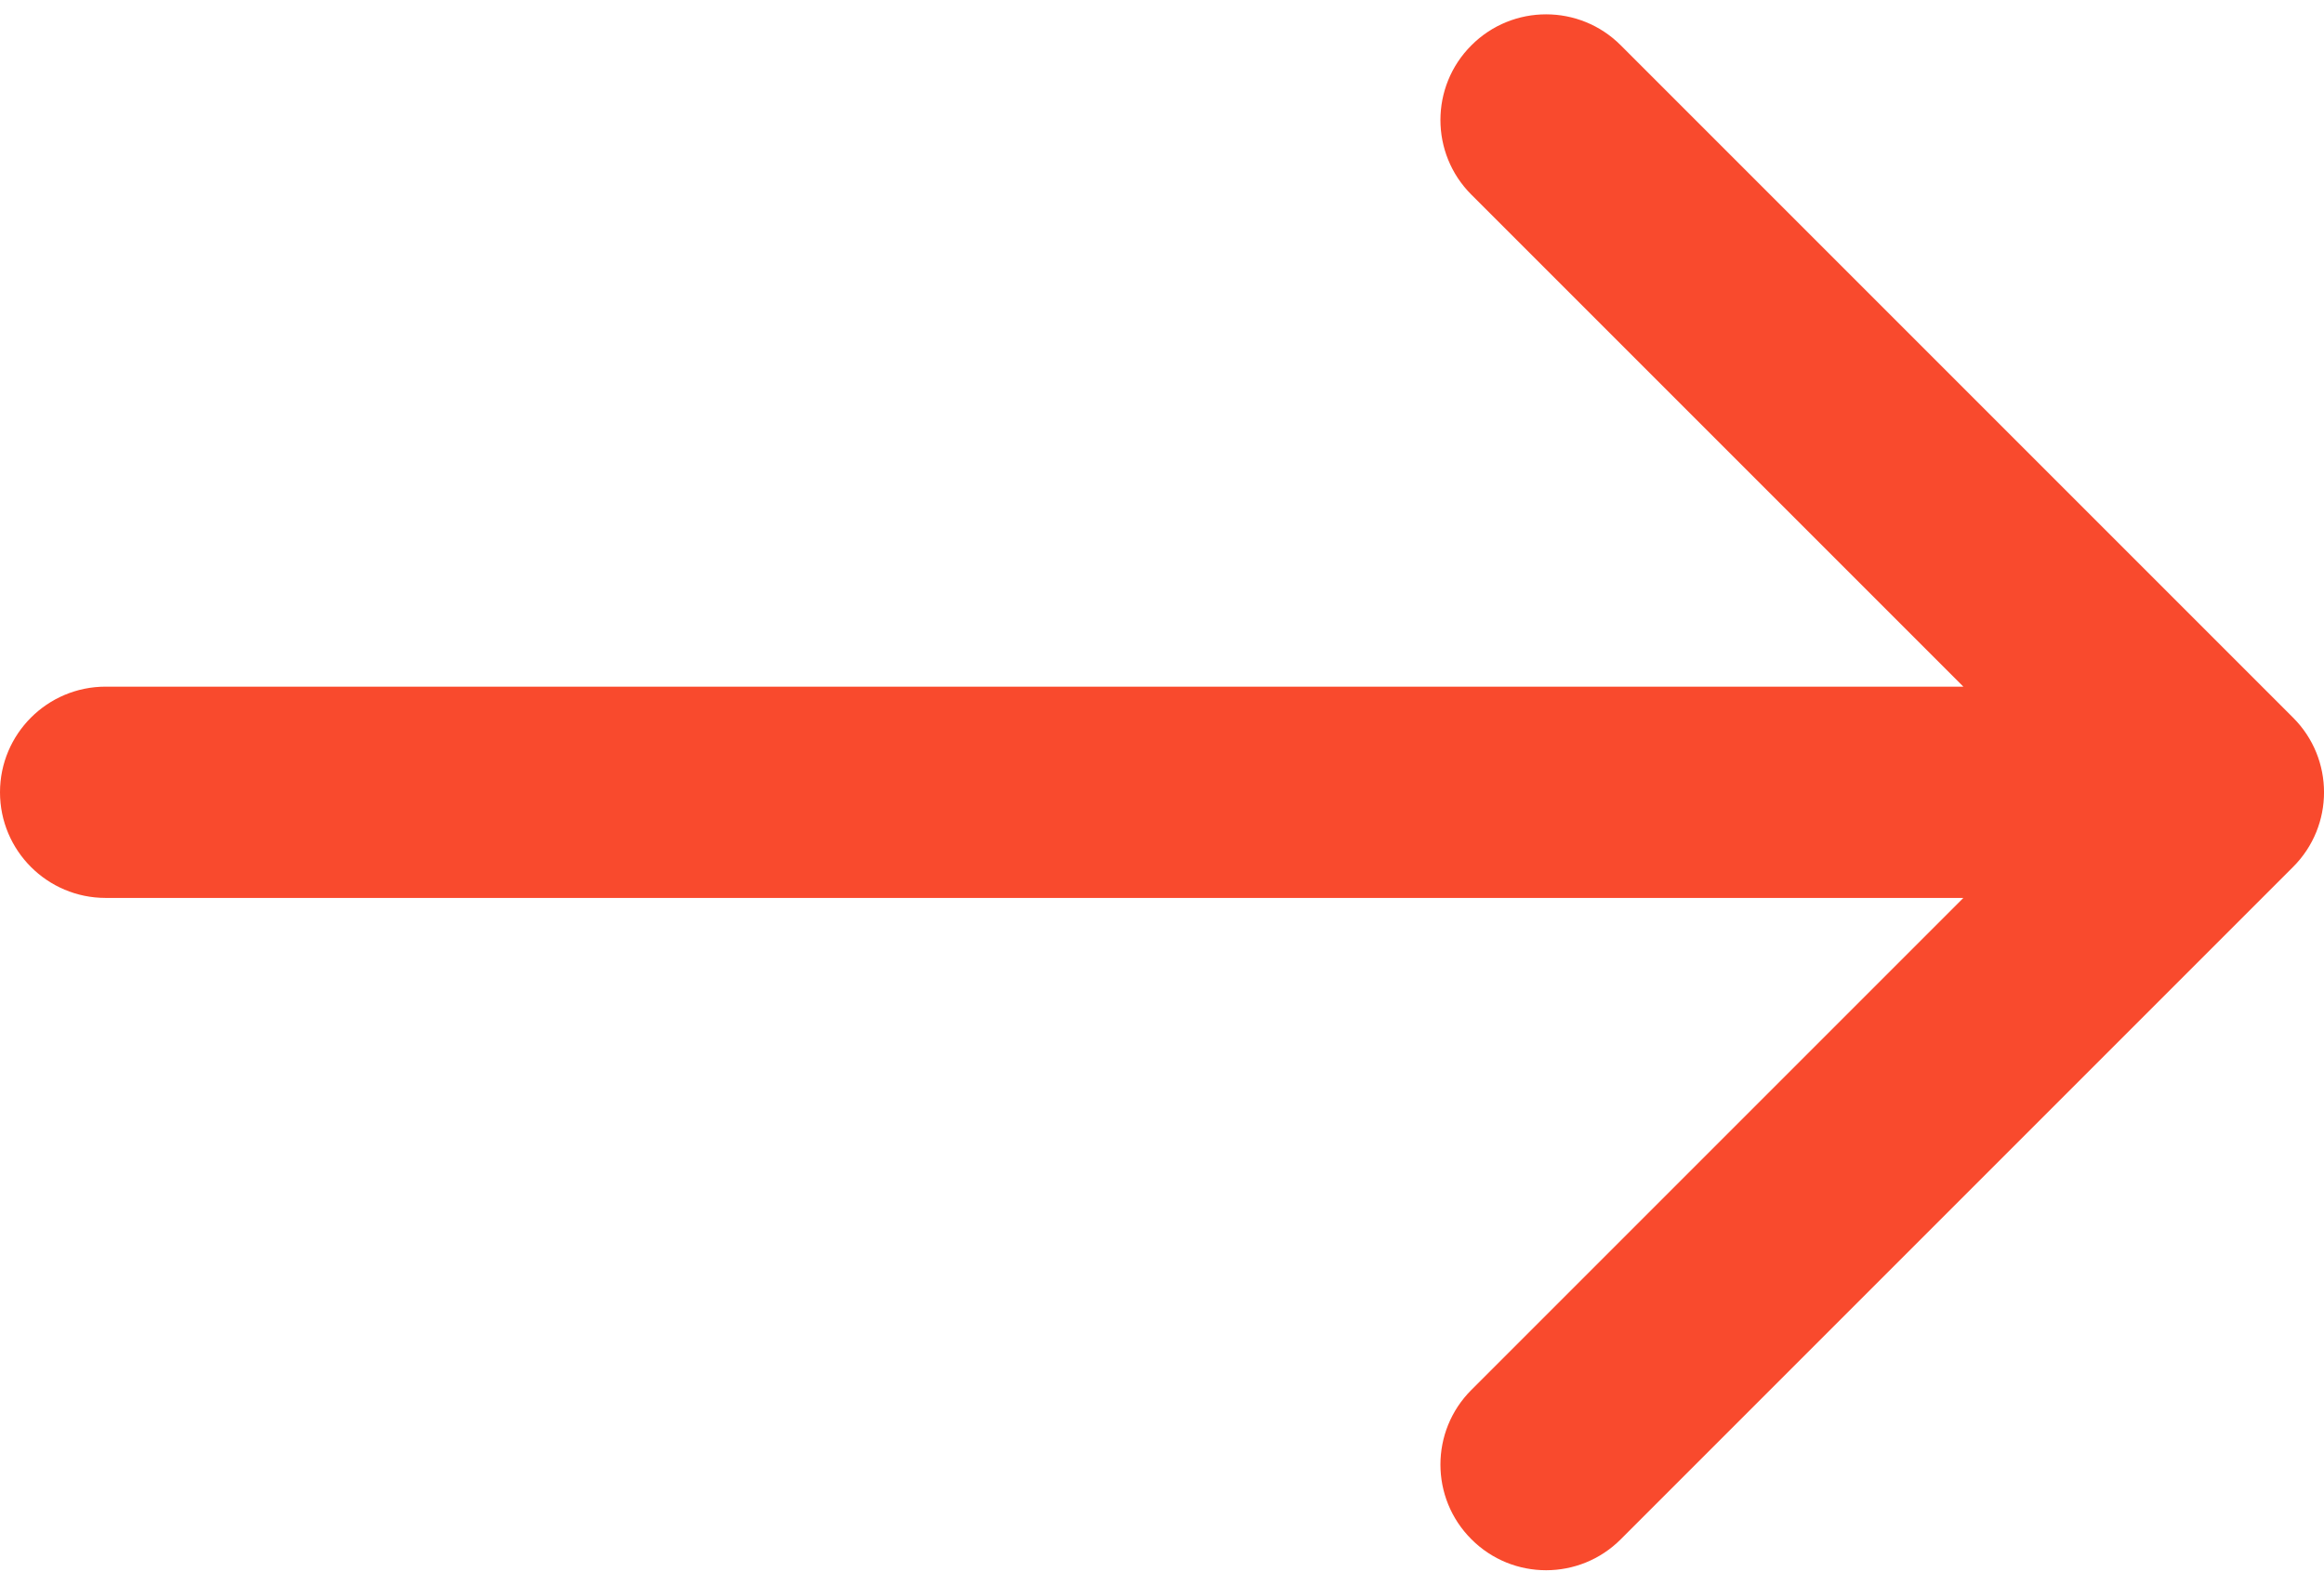 <svg width="22" height="15" viewBox="0 0 22 15" fill="none" xmlns="http://www.w3.org/2000/svg">
<path d="M21.707 8.207C22.098 7.817 22.098 7.183 21.707 6.793L15.343 0.429C14.953 0.038 14.319 0.038 13.929 0.429C13.538 0.819 13.538 1.453 13.929 1.843L19.586 7.5L13.929 13.157C13.538 13.547 13.538 14.181 13.929 14.571C14.319 14.962 14.953 14.962 15.343 14.571L21.707 8.207ZM1 6.5C0.448 6.5 0 6.948 0 7.5C0 8.052 0.448 8.5 1 8.5V6.5ZM21 6.5H1V8.5H21V6.5Z" fill="#F94A2D"/>
</svg>
